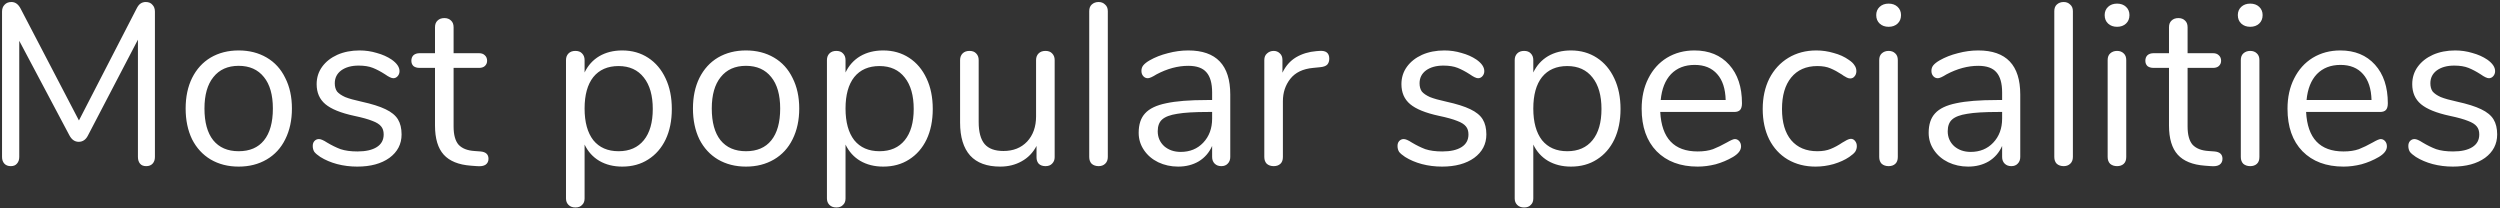 <svg width="697" height="58" viewBox="0 0 697 58" fill="none" xmlns="http://www.w3.org/2000/svg">
<rect x="0" y="0" width="697" height="58" fill="#333333" stroke="none"/>
<path d="M40.632 0.56C41.443 0.56 42.061 0.816 42.488 1.328C42.957 1.797 43.192 2.437 43.192 3.248V43.76C43.192 44.528 42.979 45.147 42.552 45.616C42.125 46.085 41.528 46.32 40.76 46.32C39.992 46.32 39.416 46.085 39.032 45.616C38.648 45.147 38.456 44.528 38.456 43.76V11.056L24.568 37.68C23.971 38.917 23.096 39.536 21.944 39.536C20.835 39.536 19.96 38.917 19.32 37.68L5.368 11.376V43.76C5.368 44.528 5.155 45.147 4.728 45.616C4.344 46.085 3.768 46.32 3 46.32C2.232 46.32 1.635 46.085 1.208 45.616C0.781 45.147 0.568 44.528 0.568 43.76V3.248C0.568 2.437 0.803 1.797 1.272 1.328C1.741 0.816 2.381 0.56 3.192 0.56C4.259 0.56 5.112 1.179 5.752 2.416L22.008 33.584L38.072 2.416C38.413 1.733 38.776 1.264 39.16 1.008C39.587 0.709 40.077 0.56 40.632 0.56ZM66.54 46.448C63.596 46.448 60.994 45.787 58.733 44.464C56.514 43.141 54.786 41.264 53.548 38.832C52.354 36.357 51.757 33.499 51.757 30.256C51.757 27.013 52.354 24.176 53.548 21.744C54.786 19.269 56.514 17.371 58.733 16.048C60.994 14.725 63.596 14.064 66.54 14.064C69.484 14.064 72.087 14.725 74.349 16.048C76.61 17.371 78.338 19.269 79.532 21.744C80.77 24.176 81.388 27.013 81.388 30.256C81.388 33.499 80.77 36.357 79.532 38.832C78.338 41.264 76.61 43.141 74.349 44.464C72.087 45.787 69.484 46.448 66.54 46.448ZM66.54 42.16C69.612 42.16 71.959 41.157 73.581 39.152C75.245 37.104 76.076 34.139 76.076 30.256C76.076 26.459 75.245 23.536 73.581 21.488C71.916 19.397 69.57 18.352 66.54 18.352C63.511 18.352 61.164 19.397 59.501 21.488C57.837 23.536 57.005 26.459 57.005 30.256C57.005 34.096 57.815 37.04 59.437 39.088C61.1 41.136 63.468 42.16 66.54 42.16ZM99.609 46.448C97.646 46.448 95.769 46.213 93.977 45.744C92.227 45.275 90.67 44.613 89.305 43.76C88.537 43.248 87.982 42.779 87.641 42.352C87.342 41.883 87.192 41.328 87.192 40.688C87.192 40.133 87.342 39.685 87.641 39.344C87.982 38.96 88.409 38.768 88.921 38.768C89.433 38.768 90.179 39.088 91.16 39.728C92.441 40.496 93.699 41.115 94.936 41.584C96.216 42.011 97.795 42.224 99.672 42.224C101.977 42.224 103.769 41.819 105.049 41.008C106.329 40.197 106.969 39.024 106.969 37.488C106.969 36.549 106.734 35.803 106.265 35.248C105.795 34.651 104.985 34.139 103.833 33.712C102.681 33.243 100.995 32.773 98.776 32.304C95.022 31.493 92.334 30.405 90.713 29.04C89.091 27.675 88.281 25.819 88.281 23.472C88.281 21.637 88.793 20.016 89.817 18.608C90.841 17.2 92.249 16.091 94.04 15.28C95.875 14.469 97.945 14.064 100.249 14.064C101.913 14.064 103.513 14.299 105.049 14.768C106.627 15.195 108.014 15.813 109.209 16.624C110.659 17.648 111.385 18.715 111.385 19.824C111.385 20.379 111.214 20.848 110.873 21.232C110.531 21.616 110.126 21.808 109.657 21.808C109.145 21.808 108.377 21.445 107.353 20.72C106.158 19.952 105.027 19.355 103.961 18.928C102.894 18.501 101.571 18.288 99.993 18.288C97.987 18.288 96.366 18.736 95.129 19.632C93.934 20.528 93.337 21.723 93.337 23.216C93.337 24.155 93.55 24.923 93.977 25.52C94.446 26.075 95.192 26.587 96.216 27.056C97.283 27.483 98.798 27.909 100.76 28.336C103.662 28.976 105.902 29.68 107.481 30.448C109.102 31.216 110.254 32.155 110.937 33.264C111.619 34.373 111.961 35.781 111.961 37.488C111.961 40.176 110.83 42.352 108.569 44.016C106.307 45.637 103.321 46.448 99.609 46.448ZM133.95 42.224C135.443 42.352 136.19 43.035 136.19 44.272C136.19 44.997 135.913 45.552 135.358 45.936C134.846 46.277 134.057 46.405 132.99 46.32L131.262 46.192C127.849 45.936 125.331 44.912 123.71 43.12C122.089 41.328 121.278 38.619 121.278 34.992V18.928H116.99C116.265 18.928 115.689 18.757 115.262 18.416C114.878 18.032 114.686 17.541 114.686 16.944C114.686 16.304 114.878 15.792 115.262 15.408C115.689 15.024 116.265 14.832 116.99 14.832H121.278V7.6C121.278 6.789 121.513 6.171 121.982 5.744C122.451 5.275 123.091 5.04 123.902 5.04C124.67 5.04 125.289 5.275 125.758 5.744C126.227 6.171 126.462 6.789 126.462 7.6V14.832H133.566C134.249 14.832 134.782 15.024 135.166 15.408C135.593 15.792 135.806 16.304 135.806 16.944C135.806 17.541 135.593 18.032 135.166 18.416C134.782 18.757 134.249 18.928 133.566 18.928H126.462V35.248C126.462 37.595 126.931 39.301 127.87 40.368C128.851 41.392 130.302 41.968 132.222 42.096L133.95 42.224ZM173.48 14.064C176.211 14.064 178.621 14.747 180.712 16.112C182.803 17.477 184.424 19.397 185.576 21.872C186.728 24.304 187.304 27.141 187.304 30.384C187.304 33.627 186.728 36.464 185.576 38.896C184.424 41.285 182.803 43.141 180.712 44.464C178.664 45.787 176.253 46.448 173.48 46.448C171.048 46.448 168.915 45.915 167.08 44.848C165.288 43.781 163.923 42.267 162.984 40.304V55.344C162.984 56.112 162.749 56.709 162.28 57.136C161.853 57.605 161.235 57.84 160.424 57.84C159.613 57.84 158.973 57.605 158.504 57.136C158.035 56.667 157.8 56.069 157.8 55.344V16.752C157.8 15.984 158.035 15.365 158.504 14.896C158.973 14.427 159.613 14.192 160.424 14.192C161.235 14.192 161.853 14.427 162.28 14.896C162.749 15.365 162.984 15.984 162.984 16.752V20.208C163.923 18.245 165.288 16.731 167.08 15.664C168.915 14.597 171.048 14.064 173.48 14.064ZM172.456 42.16C175.485 42.16 177.832 41.136 179.496 39.088C181.16 37.04 181.992 34.139 181.992 30.384C181.992 26.629 181.16 23.707 179.496 21.616C177.832 19.483 175.485 18.416 172.456 18.416C169.427 18.416 167.08 19.44 165.416 21.488C163.795 23.536 162.984 26.459 162.984 30.256C162.984 34.053 163.795 36.997 165.416 39.088C167.08 41.136 169.427 42.16 172.456 42.16ZM207.978 46.448C205.034 46.448 202.431 45.787 200.17 44.464C197.951 43.141 196.223 41.264 194.986 38.832C193.791 36.357 193.194 33.499 193.194 30.256C193.194 27.013 193.791 24.176 194.986 21.744C196.223 19.269 197.951 17.371 200.17 16.048C202.431 14.725 205.034 14.064 207.978 14.064C210.922 14.064 213.525 14.725 215.786 16.048C218.047 17.371 219.775 19.269 220.97 21.744C222.207 24.176 222.826 27.013 222.826 30.256C222.826 33.499 222.207 36.357 220.97 38.832C219.775 41.264 218.047 43.141 215.786 44.464C213.525 45.787 210.922 46.448 207.978 46.448ZM207.978 42.16C211.05 42.16 213.397 41.157 215.018 39.152C216.682 37.104 217.514 34.139 217.514 30.256C217.514 26.459 216.682 23.536 215.018 21.488C213.354 19.397 211.007 18.352 207.978 18.352C204.949 18.352 202.602 19.397 200.938 21.488C199.274 23.536 198.442 26.459 198.442 30.256C198.442 34.096 199.253 37.04 200.874 39.088C202.538 41.136 204.906 42.16 207.978 42.16ZM246.23 14.064C248.961 14.064 251.371 14.747 253.462 16.112C255.553 17.477 257.174 19.397 258.326 21.872C259.478 24.304 260.054 27.141 260.054 30.384C260.054 33.627 259.478 36.464 258.326 38.896C257.174 41.285 255.553 43.141 253.462 44.464C251.414 45.787 249.003 46.448 246.23 46.448C243.798 46.448 241.665 45.915 239.83 44.848C238.038 43.781 236.673 42.267 235.734 40.304V55.344C235.734 56.112 235.499 56.709 235.03 57.136C234.603 57.605 233.985 57.84 233.174 57.84C232.363 57.84 231.723 57.605 231.254 57.136C230.785 56.667 230.55 56.069 230.55 55.344V16.752C230.55 15.984 230.785 15.365 231.254 14.896C231.723 14.427 232.363 14.192 233.174 14.192C233.985 14.192 234.603 14.427 235.03 14.896C235.499 15.365 235.734 15.984 235.734 16.752V20.208C236.673 18.245 238.038 16.731 239.83 15.664C241.665 14.597 243.798 14.064 246.23 14.064ZM245.206 42.16C248.235 42.16 250.582 41.136 252.246 39.088C253.91 37.04 254.742 34.139 254.742 30.384C254.742 26.629 253.91 23.707 252.246 21.616C250.582 19.483 248.235 18.416 245.206 18.416C242.177 18.416 239.83 19.44 238.166 21.488C236.545 23.536 235.734 26.459 235.734 30.256C235.734 34.053 236.545 36.997 238.166 39.088C239.83 41.136 242.177 42.16 245.206 42.16ZM291.48 14.192C292.291 14.192 292.909 14.427 293.336 14.896C293.805 15.365 294.04 15.984 294.04 16.752V43.824C294.04 44.549 293.805 45.147 293.336 45.616C292.909 46.085 292.291 46.32 291.48 46.32C290.712 46.32 290.093 46.107 289.624 45.68C289.197 45.211 288.984 44.613 288.984 43.888V40.688C288.003 42.565 286.616 43.995 284.824 44.976C283.075 45.957 281.091 46.448 278.872 46.448C275.16 46.448 272.365 45.424 270.488 43.376C268.611 41.285 267.672 38.213 267.672 34.16V16.752C267.672 15.984 267.907 15.365 268.376 14.896C268.845 14.427 269.485 14.192 270.296 14.192C271.107 14.192 271.725 14.427 272.152 14.896C272.621 15.365 272.856 15.984 272.856 16.752V34.032C272.856 36.805 273.411 38.853 274.52 40.176C275.629 41.456 277.379 42.096 279.768 42.096C282.499 42.096 284.696 41.221 286.36 39.472C288.024 37.68 288.856 35.333 288.856 32.432V16.752C288.856 15.984 289.091 15.365 289.56 14.896C290.029 14.427 290.669 14.192 291.48 14.192ZM306.299 46.32C305.531 46.32 304.891 46.107 304.379 45.68C303.91 45.211 303.675 44.571 303.675 43.76V3.12C303.675 2.309 303.91 1.691 304.379 1.264C304.891 0.795 305.531 0.56 306.299 0.56C307.024 0.56 307.622 0.795 308.091 1.264C308.603 1.691 308.859 2.309 308.859 3.12V43.76C308.859 44.571 308.603 45.211 308.091 45.68C307.622 46.107 307.024 46.32 306.299 46.32ZM331.286 14.064C339.094 14.064 342.998 18.16 342.998 26.352V43.76C342.998 44.528 342.763 45.147 342.294 45.616C341.867 46.085 341.27 46.32 340.502 46.32C339.734 46.32 339.115 46.085 338.646 45.616C338.177 45.147 337.942 44.528 337.942 43.76V40.688C337.131 42.523 335.894 43.952 334.23 44.976C332.566 45.957 330.646 46.448 328.47 46.448C326.465 46.448 324.609 46.043 322.902 45.232C321.238 44.421 319.915 43.291 318.934 41.84C317.953 40.389 317.462 38.789 317.462 37.04C317.462 34.693 318.059 32.88 319.254 31.6C320.449 30.277 322.411 29.339 325.142 28.784C327.873 28.187 331.67 27.888 336.534 27.888H337.942V25.776C337.942 23.216 337.409 21.339 336.342 20.144C335.318 18.949 333.633 18.352 331.286 18.352C328.385 18.352 325.441 19.141 322.454 20.72C321.302 21.445 320.491 21.808 320.022 21.808C319.51 21.808 319.083 21.616 318.742 21.232C318.401 20.848 318.23 20.357 318.23 19.76C318.23 19.163 318.401 18.651 318.742 18.224C319.126 17.755 319.723 17.285 320.534 16.816C322.027 15.963 323.713 15.301 325.59 14.832C327.51 14.32 329.409 14.064 331.286 14.064ZM329.174 42.352C331.734 42.352 333.825 41.499 335.446 39.792C337.11 38.043 337.942 35.803 337.942 33.072V31.216H336.79C333.035 31.216 330.177 31.387 328.214 31.728C326.251 32.027 324.843 32.56 323.99 33.328C323.179 34.053 322.774 35.141 322.774 36.592C322.774 38.256 323.371 39.643 324.566 40.752C325.803 41.819 327.339 42.352 329.174 42.352ZM367.912 14.192C369.704 14.064 370.6 14.789 370.6 16.368C370.6 17.051 370.408 17.605 370.024 18.032C369.64 18.416 368.978 18.651 368.04 18.736L366.12 18.928C363.261 19.184 361.128 20.208 359.72 22C358.354 23.749 357.672 25.819 357.672 28.208V43.76C357.672 44.613 357.437 45.253 356.968 45.68C356.498 46.107 355.88 46.32 355.112 46.32C354.344 46.32 353.704 46.107 353.192 45.68C352.722 45.211 352.488 44.571 352.488 43.76V16.752C352.488 15.941 352.744 15.323 353.256 14.896C353.768 14.427 354.386 14.192 355.112 14.192C355.794 14.192 356.37 14.427 356.84 14.896C357.309 15.323 357.544 15.92 357.544 16.688V20.272C358.44 18.395 359.698 16.965 361.32 15.984C362.984 15.003 364.882 14.427 367.016 14.256L367.912 14.192ZM402.046 46.448C400.083 46.448 398.206 46.213 396.414 45.744C394.665 45.275 393.107 44.613 391.742 43.76C390.974 43.248 390.419 42.779 390.078 42.352C389.779 41.883 389.63 41.328 389.63 40.688C389.63 40.133 389.779 39.685 390.078 39.344C390.419 38.96 390.846 38.768 391.358 38.768C391.87 38.768 392.617 39.088 393.598 39.728C394.878 40.496 396.137 41.115 397.374 41.584C398.654 42.011 400.233 42.224 402.11 42.224C404.414 42.224 406.206 41.819 407.486 41.008C408.766 40.197 409.406 39.024 409.406 37.488C409.406 36.549 409.171 35.803 408.702 35.248C408.233 34.651 407.422 34.139 406.27 33.712C405.118 33.243 403.433 32.773 401.214 32.304C397.459 31.493 394.771 30.405 393.15 29.04C391.529 27.675 390.718 25.819 390.718 23.472C390.718 21.637 391.23 20.016 392.254 18.608C393.278 17.2 394.686 16.091 396.478 15.28C398.313 14.469 400.382 14.064 402.686 14.064C404.35 14.064 405.95 14.299 407.486 14.768C409.065 15.195 410.451 15.813 411.646 16.624C413.097 17.648 413.822 18.715 413.822 19.824C413.822 20.379 413.651 20.848 413.31 21.232C412.969 21.616 412.563 21.808 412.094 21.808C411.582 21.808 410.814 21.445 409.79 20.72C408.595 19.952 407.465 19.355 406.398 18.928C405.331 18.501 404.009 18.288 402.43 18.288C400.425 18.288 398.803 18.736 397.566 19.632C396.371 20.528 395.774 21.723 395.774 23.216C395.774 24.155 395.987 24.923 396.414 25.52C396.883 26.075 397.63 26.587 398.654 27.056C399.721 27.483 401.235 27.909 403.198 28.336C406.099 28.976 408.339 29.68 409.918 30.448C411.539 31.216 412.691 32.155 413.374 33.264C414.057 34.373 414.398 35.781 414.398 37.488C414.398 40.176 413.267 42.352 411.006 44.016C408.745 45.637 405.758 46.448 402.046 46.448ZM437.98 14.064C440.711 14.064 443.121 14.747 445.212 16.112C447.303 17.477 448.924 19.397 450.076 21.872C451.228 24.304 451.804 27.141 451.804 30.384C451.804 33.627 451.228 36.464 450.076 38.896C448.924 41.285 447.303 43.141 445.212 44.464C443.164 45.787 440.753 46.448 437.98 46.448C435.548 46.448 433.415 45.915 431.58 44.848C429.788 43.781 428.423 42.267 427.484 40.304V55.344C427.484 56.112 427.249 56.709 426.78 57.136C426.353 57.605 425.735 57.84 424.924 57.84C424.113 57.84 423.473 57.605 423.004 57.136C422.535 56.667 422.3 56.069 422.3 55.344V16.752C422.3 15.984 422.535 15.365 423.004 14.896C423.473 14.427 424.113 14.192 424.924 14.192C425.735 14.192 426.353 14.427 426.78 14.896C427.249 15.365 427.484 15.984 427.484 16.752V20.208C428.423 18.245 429.788 16.731 431.58 15.664C433.415 14.597 435.548 14.064 437.98 14.064ZM436.956 42.16C439.985 42.16 442.332 41.136 443.996 39.088C445.66 37.04 446.492 34.139 446.492 30.384C446.492 26.629 445.66 23.707 443.996 21.616C442.332 19.483 439.985 18.416 436.956 18.416C433.927 18.416 431.58 19.44 429.916 21.488C428.295 23.536 427.484 26.459 427.484 30.256C427.484 34.053 428.295 36.997 429.916 39.088C431.58 41.136 433.927 42.16 436.956 42.16ZM483.678 38.768C484.147 38.768 484.553 38.96 484.894 39.344C485.235 39.728 485.406 40.219 485.406 40.816C485.406 41.883 484.659 42.864 483.166 43.76C481.63 44.656 480.009 45.339 478.302 45.808C476.595 46.235 474.931 46.448 473.31 46.448C468.489 46.448 464.67 45.019 461.854 42.16C459.081 39.301 457.694 35.355 457.694 30.32C457.694 27.12 458.313 24.304 459.55 21.872C460.787 19.397 462.515 17.477 464.734 16.112C466.995 14.747 469.555 14.064 472.414 14.064C476.467 14.064 479.689 15.387 482.078 18.032C484.467 20.677 485.662 24.261 485.662 28.784C485.662 29.637 485.491 30.256 485.15 30.64C484.809 31.024 484.254 31.216 483.486 31.216H462.878C463.262 38.555 466.739 42.224 473.31 42.224C474.974 42.224 476.403 42.011 477.598 41.584C478.793 41.115 480.073 40.496 481.438 39.728C482.547 39.088 483.294 38.768 483.678 38.768ZM472.478 18.096C469.747 18.096 467.55 18.949 465.886 20.656C464.265 22.363 463.305 24.773 463.006 27.888H481.118C481.033 24.731 480.243 22.32 478.75 20.656C477.257 18.949 475.166 18.096 472.478 18.096ZM506.164 46.448C503.263 46.448 500.681 45.787 498.42 44.464C496.201 43.141 494.473 41.264 493.236 38.832C492.041 36.4 491.444 33.584 491.444 30.384C491.444 27.184 492.063 24.347 493.3 21.872C494.58 19.397 496.351 17.477 498.612 16.112C500.873 14.747 503.476 14.064 506.42 14.064C508.041 14.064 509.641 14.299 511.22 14.768C512.841 15.195 514.249 15.835 515.444 16.688C516.212 17.2 516.745 17.712 517.044 18.224C517.385 18.693 517.556 19.227 517.556 19.824C517.556 20.421 517.385 20.912 517.044 21.296C516.745 21.68 516.34 21.872 515.828 21.872C515.529 21.872 515.209 21.787 514.868 21.616C514.527 21.445 514.228 21.275 513.972 21.104C513.759 20.933 513.609 20.827 513.524 20.784C512.415 20.059 511.348 19.483 510.324 19.056C509.343 18.629 508.127 18.416 506.676 18.416C503.561 18.416 501.129 19.483 499.38 21.616C497.673 23.707 496.82 26.629 496.82 30.384C496.82 34.139 497.673 37.04 499.38 39.088C501.129 41.136 503.561 42.16 506.676 42.16C508.127 42.16 509.364 41.947 510.388 41.52C511.455 41.093 512.521 40.517 513.588 39.792C514.057 39.493 514.505 39.237 514.932 39.024C515.359 38.811 515.721 38.704 516.02 38.704C516.489 38.704 516.873 38.896 517.172 39.28C517.513 39.664 517.684 40.155 517.684 40.752C517.684 41.307 517.535 41.819 517.236 42.288C516.937 42.715 516.383 43.205 515.572 43.76C514.377 44.571 512.927 45.232 511.22 45.744C509.556 46.213 507.871 46.448 506.164 46.448ZM526.549 46.32C525.781 46.32 525.141 46.107 524.629 45.68C524.16 45.211 523.925 44.571 523.925 43.76V16.752C523.925 15.941 524.16 15.323 524.629 14.896C525.141 14.427 525.781 14.192 526.549 14.192C527.317 14.192 527.936 14.427 528.405 14.896C528.874 15.323 529.109 15.941 529.109 16.752V43.76C529.109 44.613 528.874 45.253 528.405 45.68C527.936 46.107 527.317 46.32 526.549 46.32ZM526.549 7.472C525.525 7.472 524.693 7.173 524.053 6.576C523.413 5.979 523.093 5.189 523.093 4.208C523.093 3.269 523.413 2.501 524.053 1.904C524.693 1.307 525.525 1.008 526.549 1.008C527.573 1.008 528.405 1.307 529.045 1.904C529.685 2.501 530.005 3.269 530.005 4.208C530.005 5.189 529.685 5.979 529.045 6.576C528.405 7.173 527.573 7.472 526.549 7.472ZM551.536 14.064C559.344 14.064 563.248 18.16 563.248 26.352V43.76C563.248 44.528 563.013 45.147 562.544 45.616C562.117 46.085 561.52 46.32 560.752 46.32C559.984 46.32 559.365 46.085 558.896 45.616C558.427 45.147 558.192 44.528 558.192 43.76V40.688C557.381 42.523 556.144 43.952 554.48 44.976C552.816 45.957 550.896 46.448 548.72 46.448C546.715 46.448 544.859 46.043 543.152 45.232C541.488 44.421 540.165 43.291 539.184 41.84C538.203 40.389 537.712 38.789 537.712 37.04C537.712 34.693 538.309 32.88 539.504 31.6C540.699 30.277 542.661 29.339 545.392 28.784C548.123 28.187 551.92 27.888 556.784 27.888H558.192V25.776C558.192 23.216 557.659 21.339 556.592 20.144C555.568 18.949 553.883 18.352 551.536 18.352C548.635 18.352 545.691 19.141 542.704 20.72C541.552 21.445 540.741 21.808 540.272 21.808C539.76 21.808 539.333 21.616 538.992 21.232C538.651 20.848 538.48 20.357 538.48 19.76C538.48 19.163 538.651 18.651 538.992 18.224C539.376 17.755 539.973 17.285 540.784 16.816C542.277 15.963 543.963 15.301 545.84 14.832C547.76 14.32 549.659 14.064 551.536 14.064ZM549.424 42.352C551.984 42.352 554.075 41.499 555.696 39.792C557.36 38.043 558.192 35.803 558.192 33.072V31.216H557.04C553.285 31.216 550.427 31.387 548.464 31.728C546.501 32.027 545.093 32.56 544.24 33.328C543.429 34.053 543.024 35.141 543.024 36.592C543.024 38.256 543.621 39.643 544.816 40.752C546.053 41.819 547.589 42.352 549.424 42.352ZM575.362 46.32C574.594 46.32 573.954 46.107 573.442 45.68C572.972 45.211 572.738 44.571 572.738 43.76V3.12C572.738 2.309 572.972 1.691 573.442 1.264C573.954 0.795 574.594 0.56 575.362 0.56C576.087 0.56 576.684 0.795 577.154 1.264C577.666 1.691 577.922 2.309 577.922 3.12V43.76C577.922 44.571 577.666 45.211 577.154 45.68C576.684 46.107 576.087 46.32 575.362 46.32ZM590.237 46.32C589.469 46.32 588.829 46.107 588.317 45.68C587.847 45.211 587.613 44.571 587.613 43.76V16.752C587.613 15.941 587.847 15.323 588.317 14.896C588.829 14.427 589.469 14.192 590.237 14.192C591.005 14.192 591.623 14.427 592.093 14.896C592.562 15.323 592.797 15.941 592.797 16.752V43.76C592.797 44.613 592.562 45.253 592.093 45.68C591.623 46.107 591.005 46.32 590.237 46.32ZM590.237 7.472C589.213 7.472 588.381 7.173 587.741 6.576C587.101 5.979 586.781 5.189 586.781 4.208C586.781 3.269 587.101 2.501 587.741 1.904C588.381 1.307 589.213 1.008 590.237 1.008C591.261 1.008 592.093 1.307 592.733 1.904C593.373 2.501 593.693 3.269 593.693 4.208C593.693 5.189 593.373 5.979 592.733 6.576C592.093 7.173 591.261 7.472 590.237 7.472ZM617.388 42.224C618.881 42.352 619.628 43.035 619.628 44.272C619.628 44.997 619.35 45.552 618.796 45.936C618.284 46.277 617.494 46.405 616.428 46.32L614.7 46.192C611.286 45.936 608.769 44.912 607.148 43.12C605.526 41.328 604.716 38.619 604.716 34.992V18.928H600.428C599.702 18.928 599.126 18.757 598.7 18.416C598.316 18.032 598.123 17.541 598.123 16.944C598.123 16.304 598.316 15.792 598.7 15.408C599.126 15.024 599.702 14.832 600.428 14.832H604.716V7.6C604.716 6.789 604.95 6.171 605.42 5.744C605.889 5.275 606.529 5.04 607.34 5.04C608.108 5.04 608.726 5.275 609.196 5.744C609.665 6.171 609.9 6.789 609.9 7.6V14.832H617.003C617.686 14.832 618.22 15.024 618.604 15.408C619.03 15.792 619.244 16.304 619.244 16.944C619.244 17.541 619.03 18.032 618.604 18.416C618.22 18.757 617.686 18.928 617.003 18.928H609.9V35.248C609.9 37.595 610.369 39.301 611.308 40.368C612.289 41.392 613.74 41.968 615.66 42.096L617.388 42.224ZM627.362 46.32C626.594 46.32 625.954 46.107 625.442 45.68C624.972 45.211 624.738 44.571 624.738 43.76V16.752C624.738 15.941 624.972 15.323 625.442 14.896C625.954 14.427 626.594 14.192 627.362 14.192C628.13 14.192 628.748 14.427 629.218 14.896C629.687 15.323 629.922 15.941 629.922 16.752V43.76C629.922 44.613 629.687 45.253 629.218 45.68C628.748 46.107 628.13 46.32 627.362 46.32ZM627.362 7.472C626.338 7.472 625.506 7.173 624.866 6.576C624.226 5.979 623.906 5.189 623.906 4.208C623.906 3.269 624.226 2.501 624.866 1.904C625.506 1.307 626.338 1.008 627.362 1.008C628.386 1.008 629.218 1.307 629.858 1.904C630.498 2.501 630.818 3.269 630.818 4.208C630.818 5.189 630.498 5.979 629.858 6.576C629.218 7.173 628.386 7.472 627.362 7.472ZM663.741 38.768C664.21 38.768 664.615 38.96 664.957 39.344C665.298 39.728 665.469 40.219 665.469 40.816C665.469 41.883 664.722 42.864 663.229 43.76C661.693 44.656 660.071 45.339 658.365 45.808C656.658 46.235 654.994 46.448 653.373 46.448C648.551 46.448 644.733 45.019 641.917 42.16C639.143 39.301 637.757 35.355 637.757 30.32C637.757 27.12 638.375 24.304 639.613 21.872C640.85 19.397 642.578 17.477 644.797 16.112C647.058 14.747 649.618 14.064 652.477 14.064C656.53 14.064 659.751 15.387 662.141 18.032C664.53 20.677 665.725 24.261 665.725 28.784C665.725 29.637 665.554 30.256 665.213 30.64C664.871 31.024 664.317 31.216 663.549 31.216H642.941C643.325 38.555 646.802 42.224 653.373 42.224C655.037 42.224 656.466 42.011 657.661 41.584C658.855 41.115 660.135 40.496 661.501 39.728C662.61 39.088 663.357 38.768 663.741 38.768ZM652.541 18.096C649.81 18.096 647.613 18.949 645.949 20.656C644.327 22.363 643.367 24.773 643.069 27.888H661.181C661.095 24.731 660.306 22.32 658.813 20.656C657.319 18.949 655.229 18.096 652.541 18.096ZM683.859 46.448C681.896 46.448 680.019 46.213 678.227 45.744C676.477 45.275 674.92 44.613 673.555 43.76C672.787 43.248 672.232 42.779 671.891 42.352C671.592 41.883 671.443 41.328 671.443 40.688C671.443 40.133 671.592 39.685 671.891 39.344C672.232 38.96 672.659 38.768 673.171 38.768C673.683 38.768 674.429 39.088 675.411 39.728C676.691 40.496 677.949 41.115 679.187 41.584C680.467 42.011 682.045 42.224 683.923 42.224C686.227 42.224 688.019 41.819 689.299 41.008C690.579 40.197 691.219 39.024 691.219 37.488C691.219 36.549 690.984 35.803 690.515 35.248C690.045 34.651 689.235 34.139 688.083 33.712C686.931 33.243 685.245 32.773 683.027 32.304C679.272 31.493 676.584 30.405 674.963 29.04C673.341 27.675 672.531 25.819 672.531 23.472C672.531 21.637 673.043 20.016 674.067 18.608C675.091 17.2 676.499 16.091 678.291 15.28C680.125 14.469 682.195 14.064 684.499 14.064C686.163 14.064 687.763 14.299 689.299 14.768C690.877 15.195 692.264 15.813 693.459 16.624C694.909 17.648 695.635 18.715 695.635 19.824C695.635 20.379 695.464 20.848 695.123 21.232C694.781 21.616 694.376 21.808 693.907 21.808C693.395 21.808 692.627 21.445 691.603 20.72C690.408 19.952 689.277 19.355 688.211 18.928C687.144 18.501 685.821 18.288 684.243 18.288C682.237 18.288 680.616 18.736 679.379 19.632C678.184 20.528 677.587 21.723 677.587 23.216C677.587 24.155 677.8 24.923 678.227 25.52C678.696 26.075 679.443 26.587 680.467 27.056C681.533 27.483 683.048 27.909 685.01 28.336C687.912 28.976 690.152 29.68 691.731 30.448C693.352 31.216 694.504 32.155 695.187 33.264C695.869 34.373 696.211 35.781 696.211 37.488C696.211 40.176 695.08 42.352 692.819 44.016C690.557 45.637 687.571 46.448 683.859 46.448Z" fill="white"/>
</svg>
